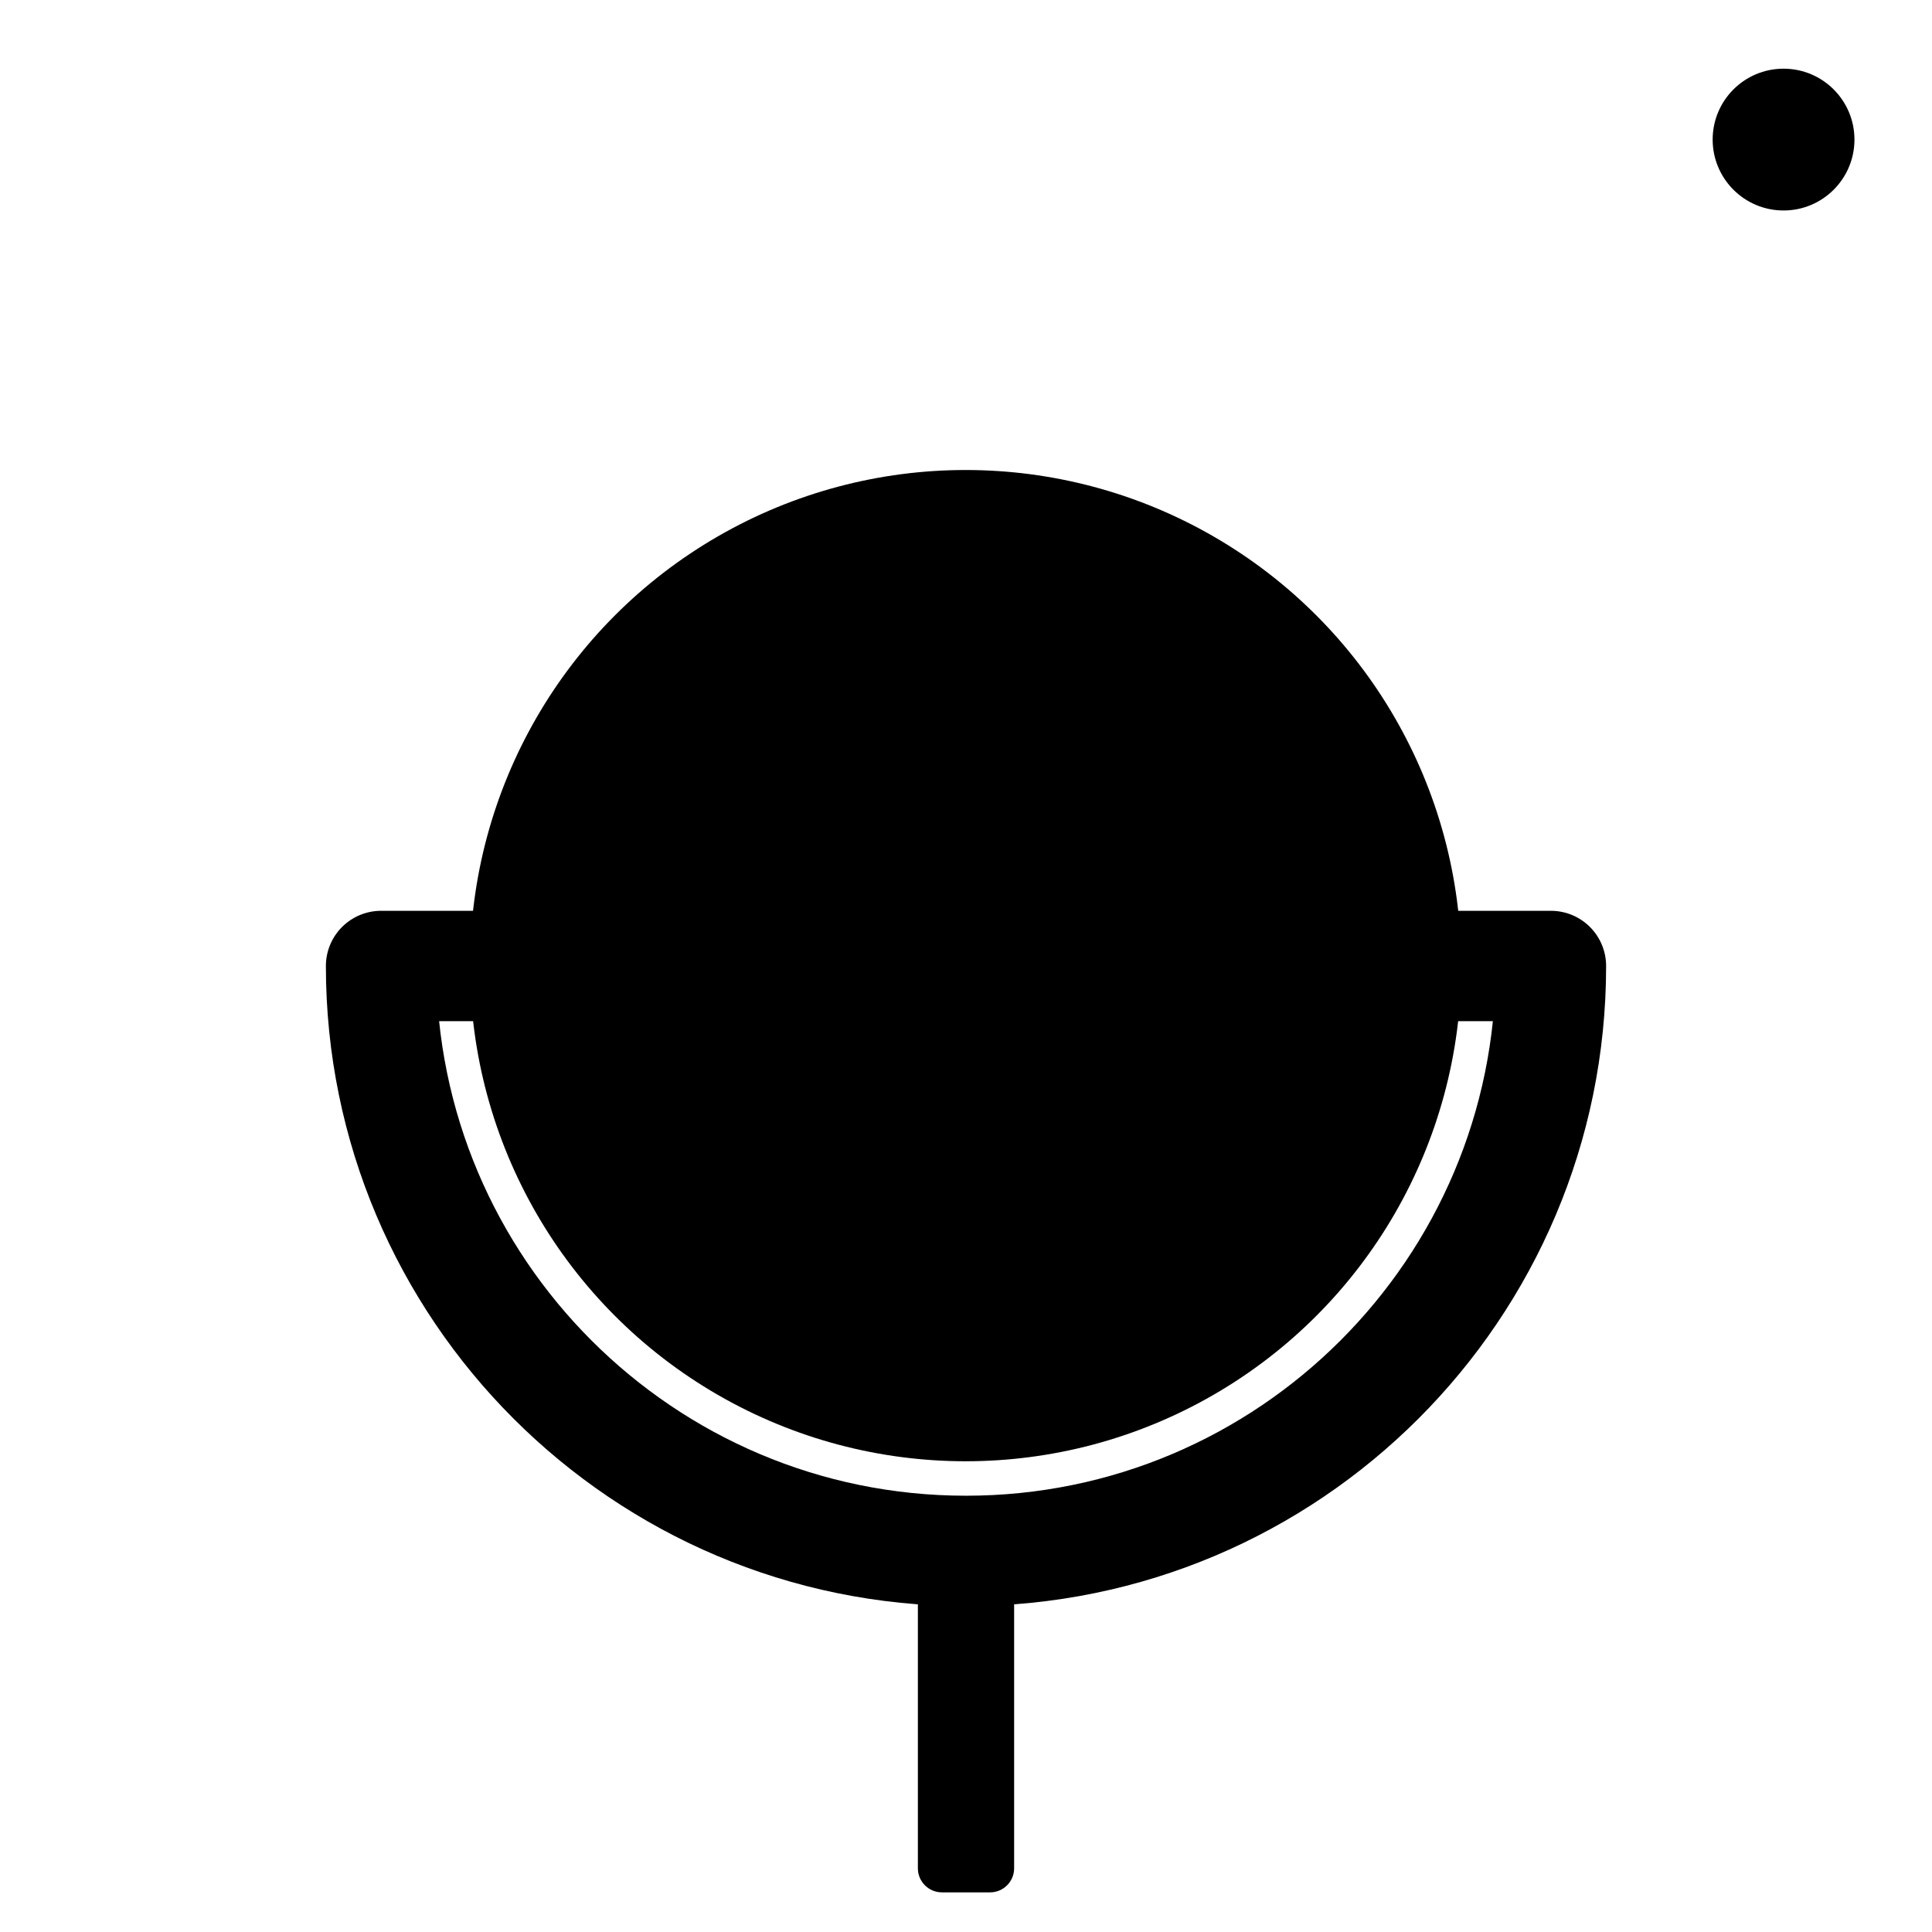 <?xml version="1.0" encoding="UTF-8" standalone="no"?>
<!DOCTYPE svg PUBLIC "-//W3C//DTD SVG 1.1//EN" "http://www.w3.org/Graphics/SVG/1.1/DTD/svg11.dtd">
<svg width="100%" height="100%" viewBox="0 0 1080 1080" version="1.1" xmlns="http://www.w3.org/2000/svg" xmlns:xlink="http://www.w3.org/1999/xlink" xml:space="preserve" xmlns:serif="http://www.serif.com/" style="fill-rule:evenodd;clip-rule:evenodd;stroke-linecap:round;stroke-linejoin:round;stroke-miterlimit:1.5;">
    <g transform="matrix(1.105,0,0,1.105,-56.904,-56.904)">
        <circle cx="540" cy="540" r="250.734"/>
    </g>
    <g transform="matrix(1,0,0,1,7.706,-9.908)">
        <circle cx="989.312" cy="87.936" r="39.633"/>
    </g>
    <path d="M213.027,540L866.973,540C866.973,720.461 720.461,866.973 540,866.973C359.539,866.973 213.027,720.461 213.027,540Z" style="fill:none;stroke:black;stroke-width:61.71px;"/>
    <g transform="matrix(1,0,0,1,26.904,0)">
        <path d="M540,880.424L540,1044.39C540,1051.82 533.972,1057.84 526.548,1057.84L499.644,1057.84C492.22,1057.84 486.193,1051.82 486.193,1044.39L486.193,880.424C486.193,873 492.22,866.973 499.644,866.973L526.548,866.973C533.972,866.973 540,873 540,880.424Z"/>
    </g>
</svg>
